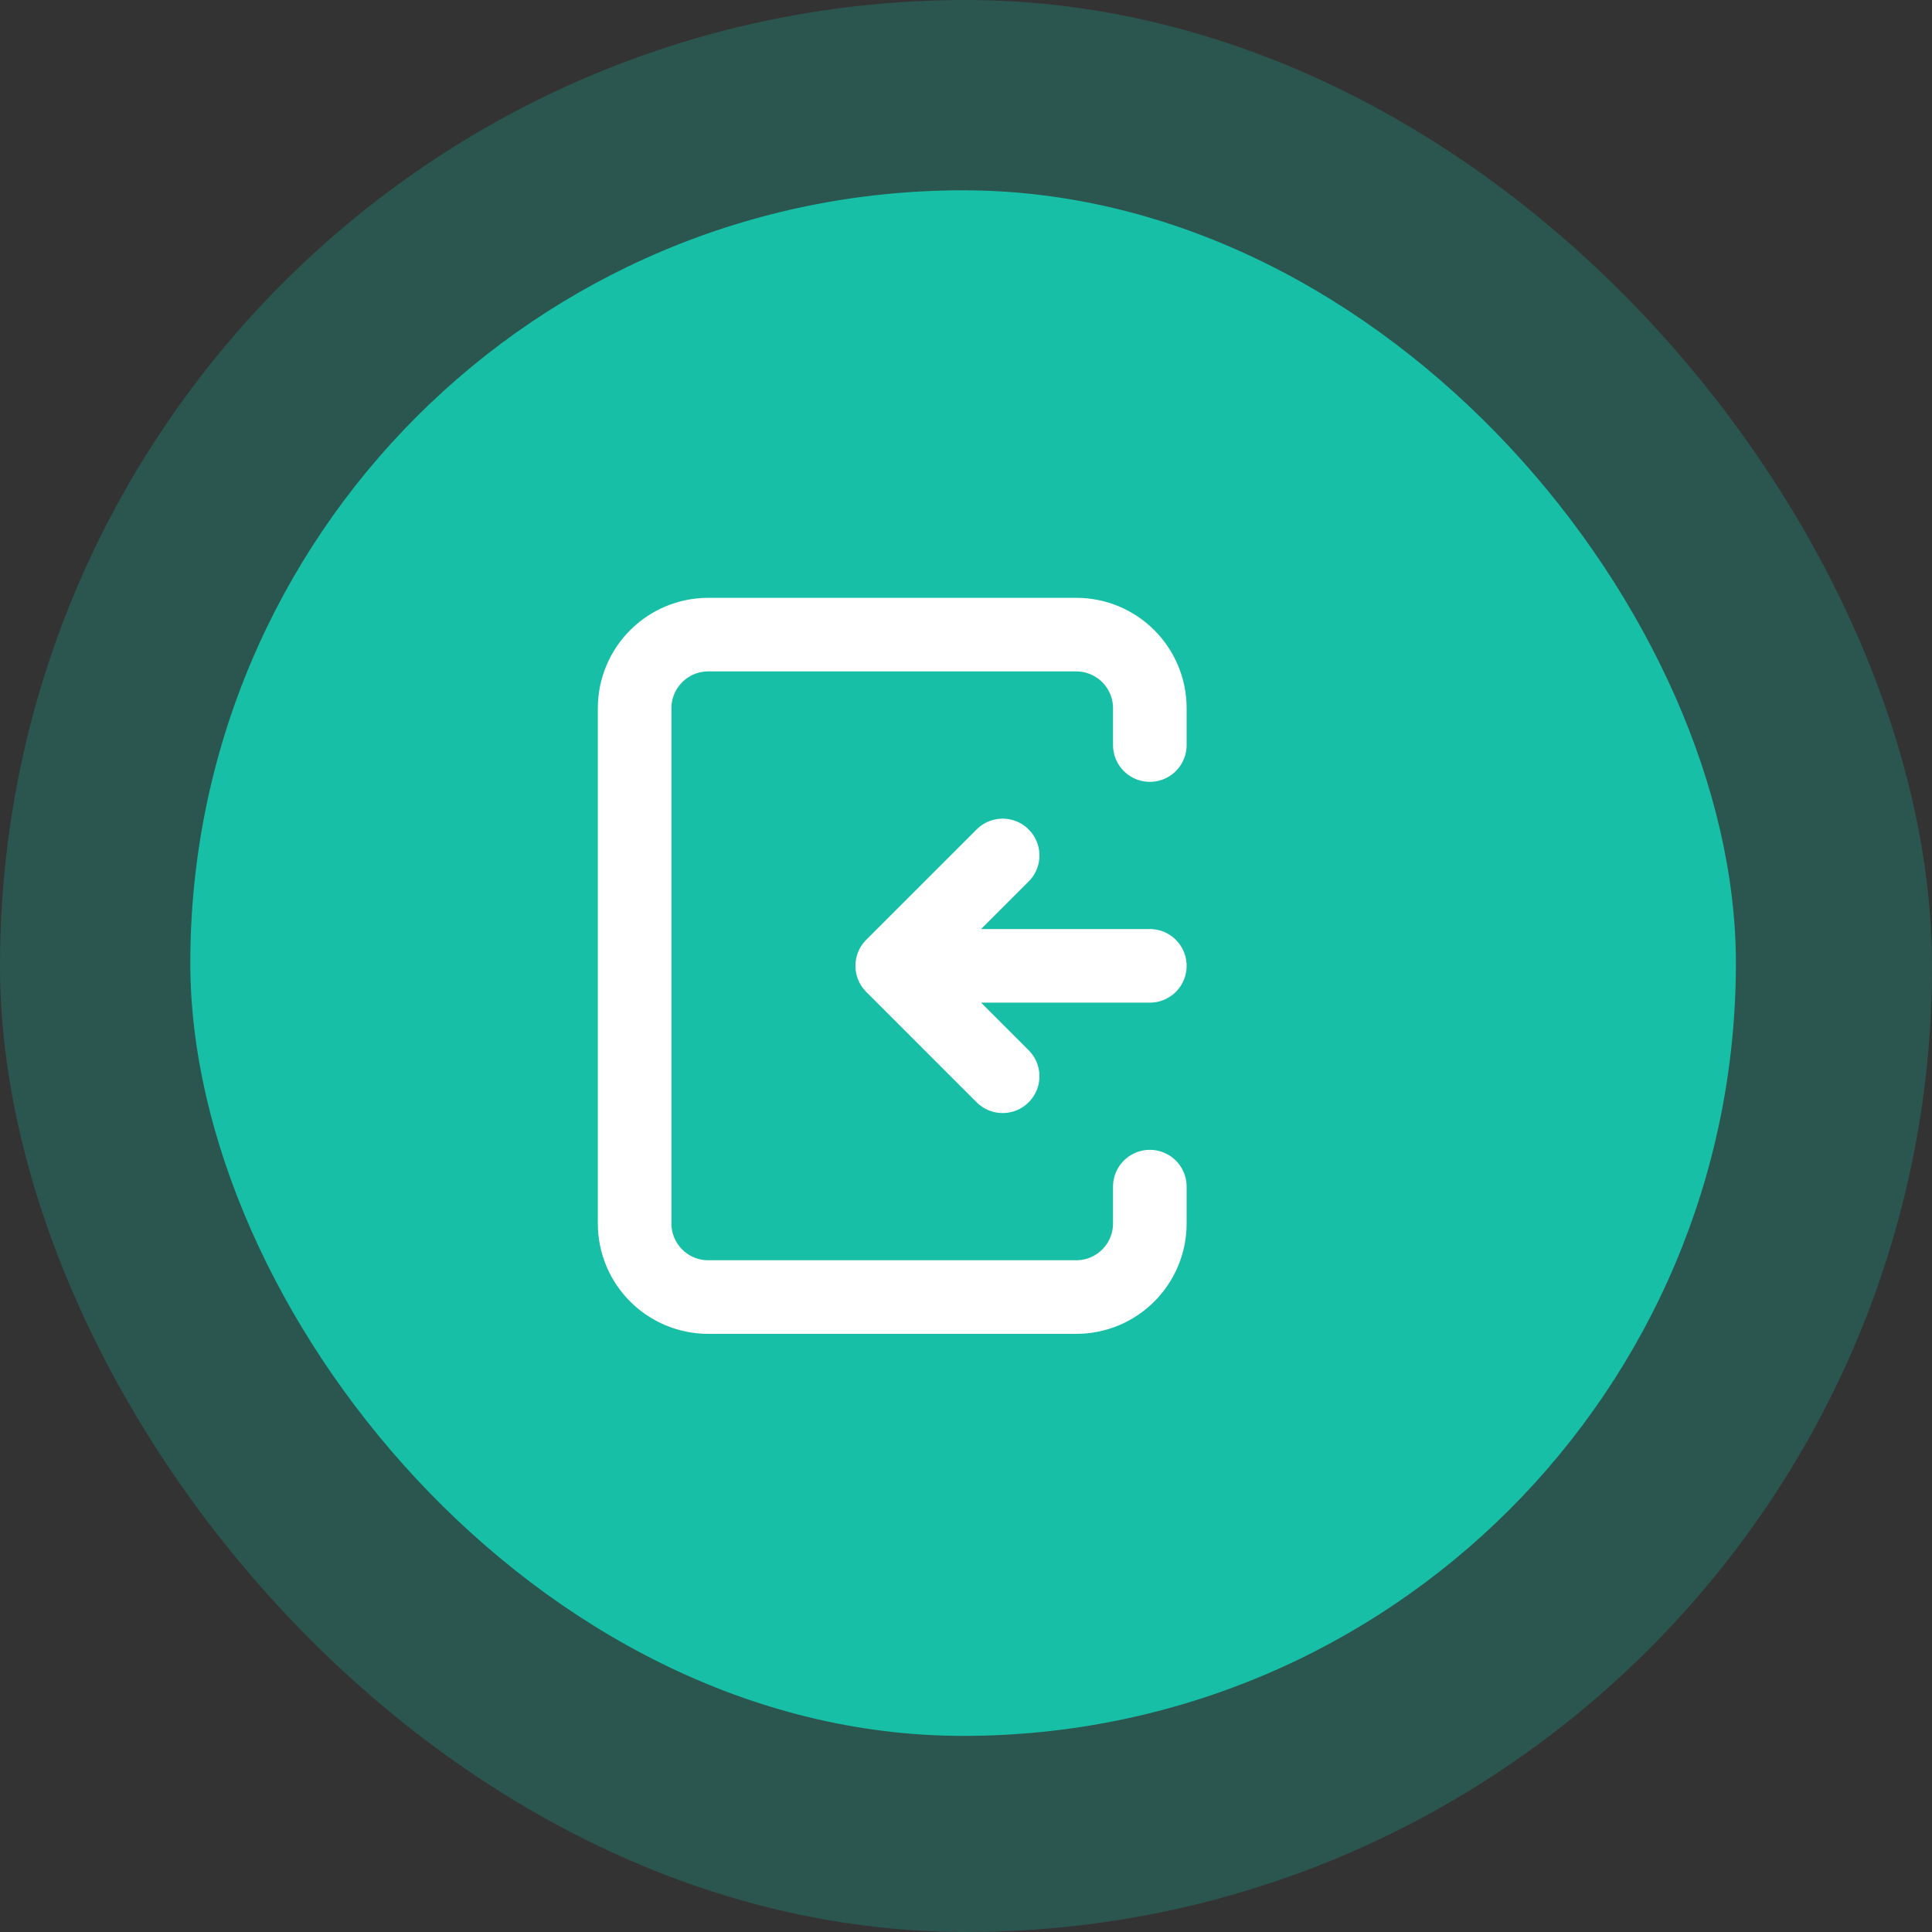 <svg width="60" height="60" viewBox="0 0 60 60" fill="none" xmlns="http://www.w3.org/2000/svg">
<rect x="0" y="0" width="60" height="60" fill="#333333" stroke="none"/>
<rect width="60" height="60" rx="30" fill="#16BFA5" fill-opacity="0.25"/>
<rect x="5.91" y="5.91" width="48" height="48" rx="24" fill="#16BFA5"/>
<g clip-path="url(#clip0_105_18)">
<path d="M35.709 29.995H27.709M27.709 29.995L31.138 33.424M27.709 29.995L31.138 26.567" stroke="white" stroke-width="2.286" stroke-linecap="round" stroke-linejoin="round"/>
<path d="M35.709 23.138V21.995C35.709 20.733 34.686 19.709 33.424 19.709H21.995C20.733 19.709 19.709 20.733 19.709 21.995V37.995C19.709 39.258 20.733 40.281 21.995 40.281H33.424C34.686 40.281 35.709 39.258 35.709 37.995V36.852" stroke="white" stroke-width="2.286" stroke-linecap="round" stroke-linejoin="round"/>
</g>
<defs>
<clipPath id="clip0_105_18">
<rect width="19.429" height="24" fill="white" transform="translate(17.731 17.731)"/>
</clipPath>
</defs>
</svg>
